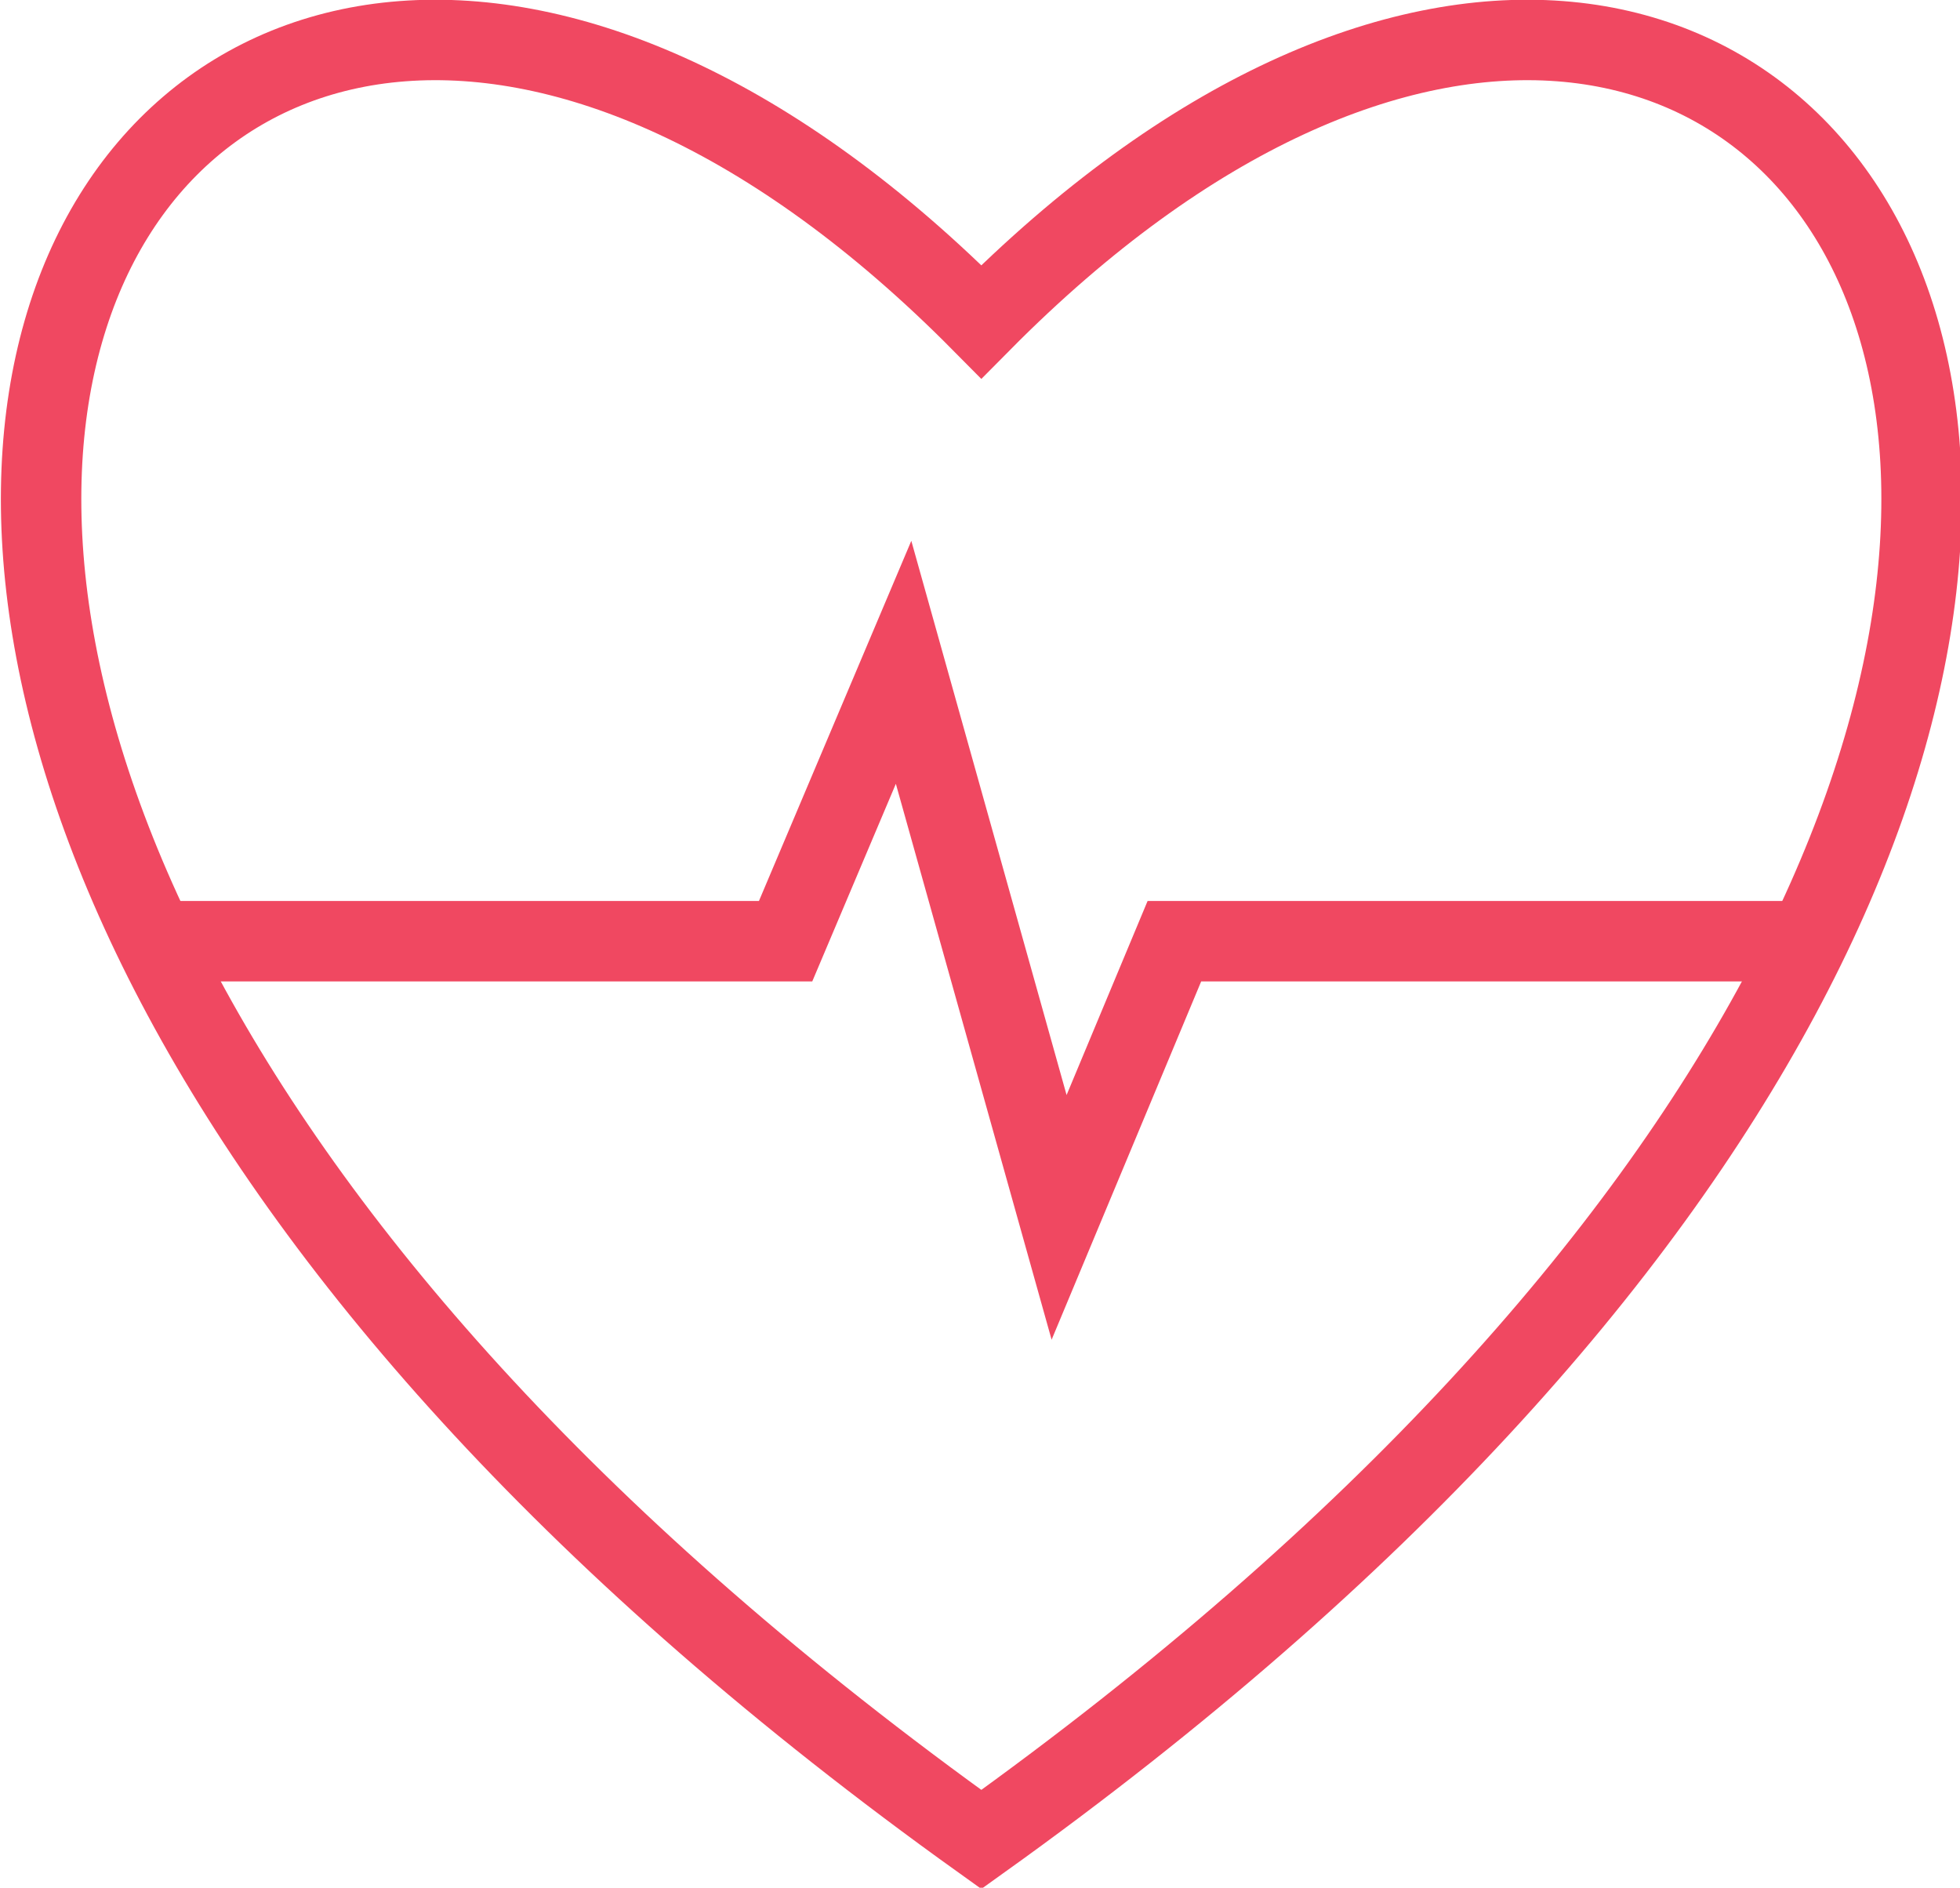 <?xml version="1.0" encoding="utf-8"?>
<!-- Generator: Adobe Illustrator 18.1.1, SVG Export Plug-In . SVG Version: 6.00 Build 0)  -->
<svg version="1.1" id="Isolation_Mode" xmlns="http://www.w3.org/2000/svg" xmlns:xlink="http://www.w3.org/1999/xlink" x="0px"
	 y="0px" viewBox="0 0 73.1 70.4" enable-background="new 0 0 73.1 70.4" xml:space="preserve">
<g>
	<path fill="none" stroke="#F04861" stroke-width="3" stroke-miterlimit="10" d="M36.6,12c-31.1-31.4-60.2,13.5,0,56.6
		C96.8,25.5,67.7-19.4,36.6,12z"/>
	<polyline fill="none" stroke="#F04861" stroke-width="3" stroke-miterlimit="10" points="5.7,35.1 29.3,35.1 33.7,24.7 39.5,45.4 
		43.8,35.1 66.7,35.1 	"/>
</g>
</svg>
